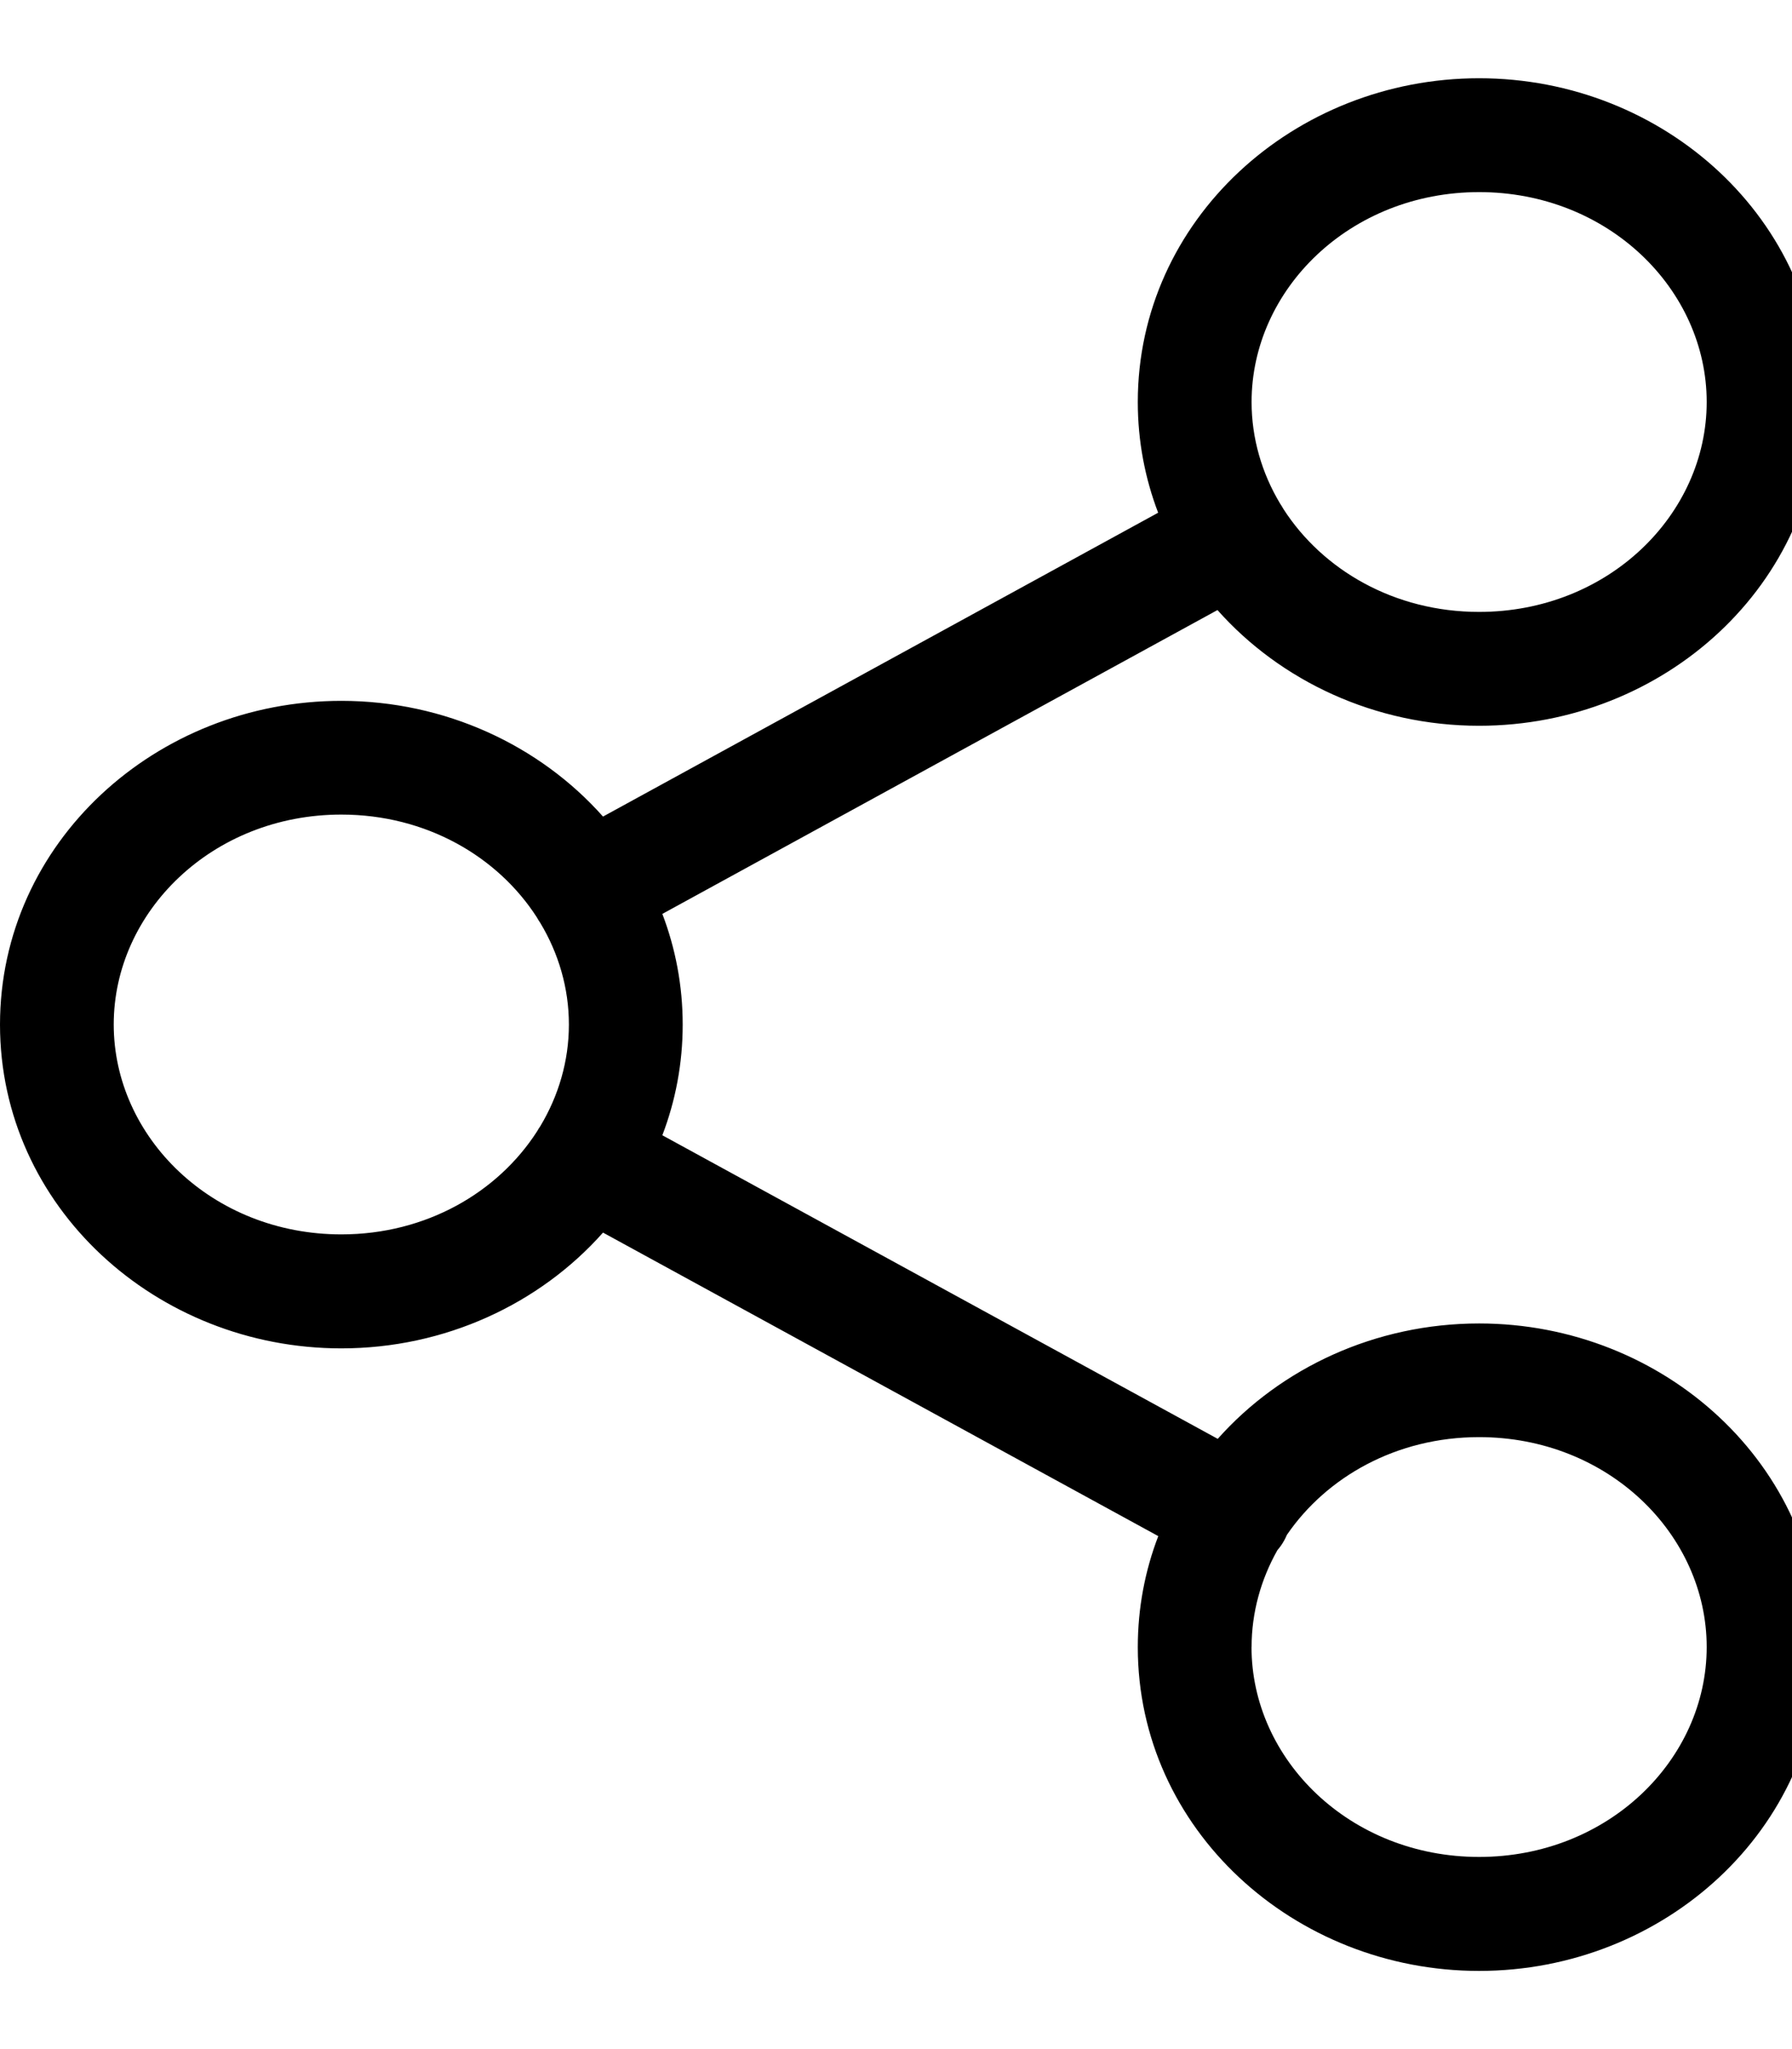 <!-- Generated by IcoMoon.io -->
<svg version="1.1" xmlns="http://www.w3.org/2000/svg" width="28" height="32" viewBox="0 0 28 32">
<title>share</title>
<path d="M23.111 3c2.019 0 3.556 1.521 3.556 3.278s-1.537 3.278-3.556 3.278c-1.328 0-2.447-0.658-3.058-1.608-0.016-0.029-0.033-0.056-0.051-0.083-0.285-0.475-0.446-1.019-0.446-1.587 0-1.757 1.537-3.278 3.556-3.278zM19.022 9.526c0.988 1.112 2.468 1.808 4.089 1.808 2.891 0 5.333-2.21 5.333-5.056s-2.443-5.056-5.333-5.056c-2.891 0-5.333 2.21-5.333 5.056 0 0.611 0.113 1.192 0.318 1.729l-8.674 4.745c-0.988-1.112-2.468-1.807-4.089-1.807-2.891 0-5.333 2.21-5.333 5.056s2.443 5.056 5.333 5.056c1.621 0 3.101-0.695 4.089-1.808l8.676 4.74c-0.207 0.538-0.32 1.122-0.32 1.735 0 2.845 2.443 5.055 5.333 5.055s5.333-2.21 5.333-5.055c0-2.845-2.443-5.056-5.333-5.056-1.619 0-3.097 0.693-4.084 1.802l-8.678-4.741c0.205-0.536 0.318-1.118 0.318-1.728s-0.113-1.192-0.318-1.729l8.674-4.745zM8.391 14.331c0.016 0.028 0.033 0.056 0.051 0.082 0.286 0.475 0.447 1.019 0.447 1.587s-0.161 1.111-0.446 1.586c-0.018 0.026-0.036 0.054-0.052 0.083-0.611 0.95-1.73 1.608-3.058 1.608-2.019 0-3.556-1.521-3.556-3.278s1.537-3.278 3.556-3.278c1.328 0 2.448 0.658 3.058 1.609zM19.556 25.722c0-0.539 0.145-1.055 0.403-1.513 0.042-0.048 0.079-0.101 0.11-0.159 0.014-0.026 0.027-0.053 0.039-0.081 0.621-0.906 1.714-1.526 3.003-1.526 2.019 0 3.556 1.521 3.556 3.278s-1.537 3.278-3.556 3.278-3.556-1.521-3.556-3.278z"></path>
</svg>
